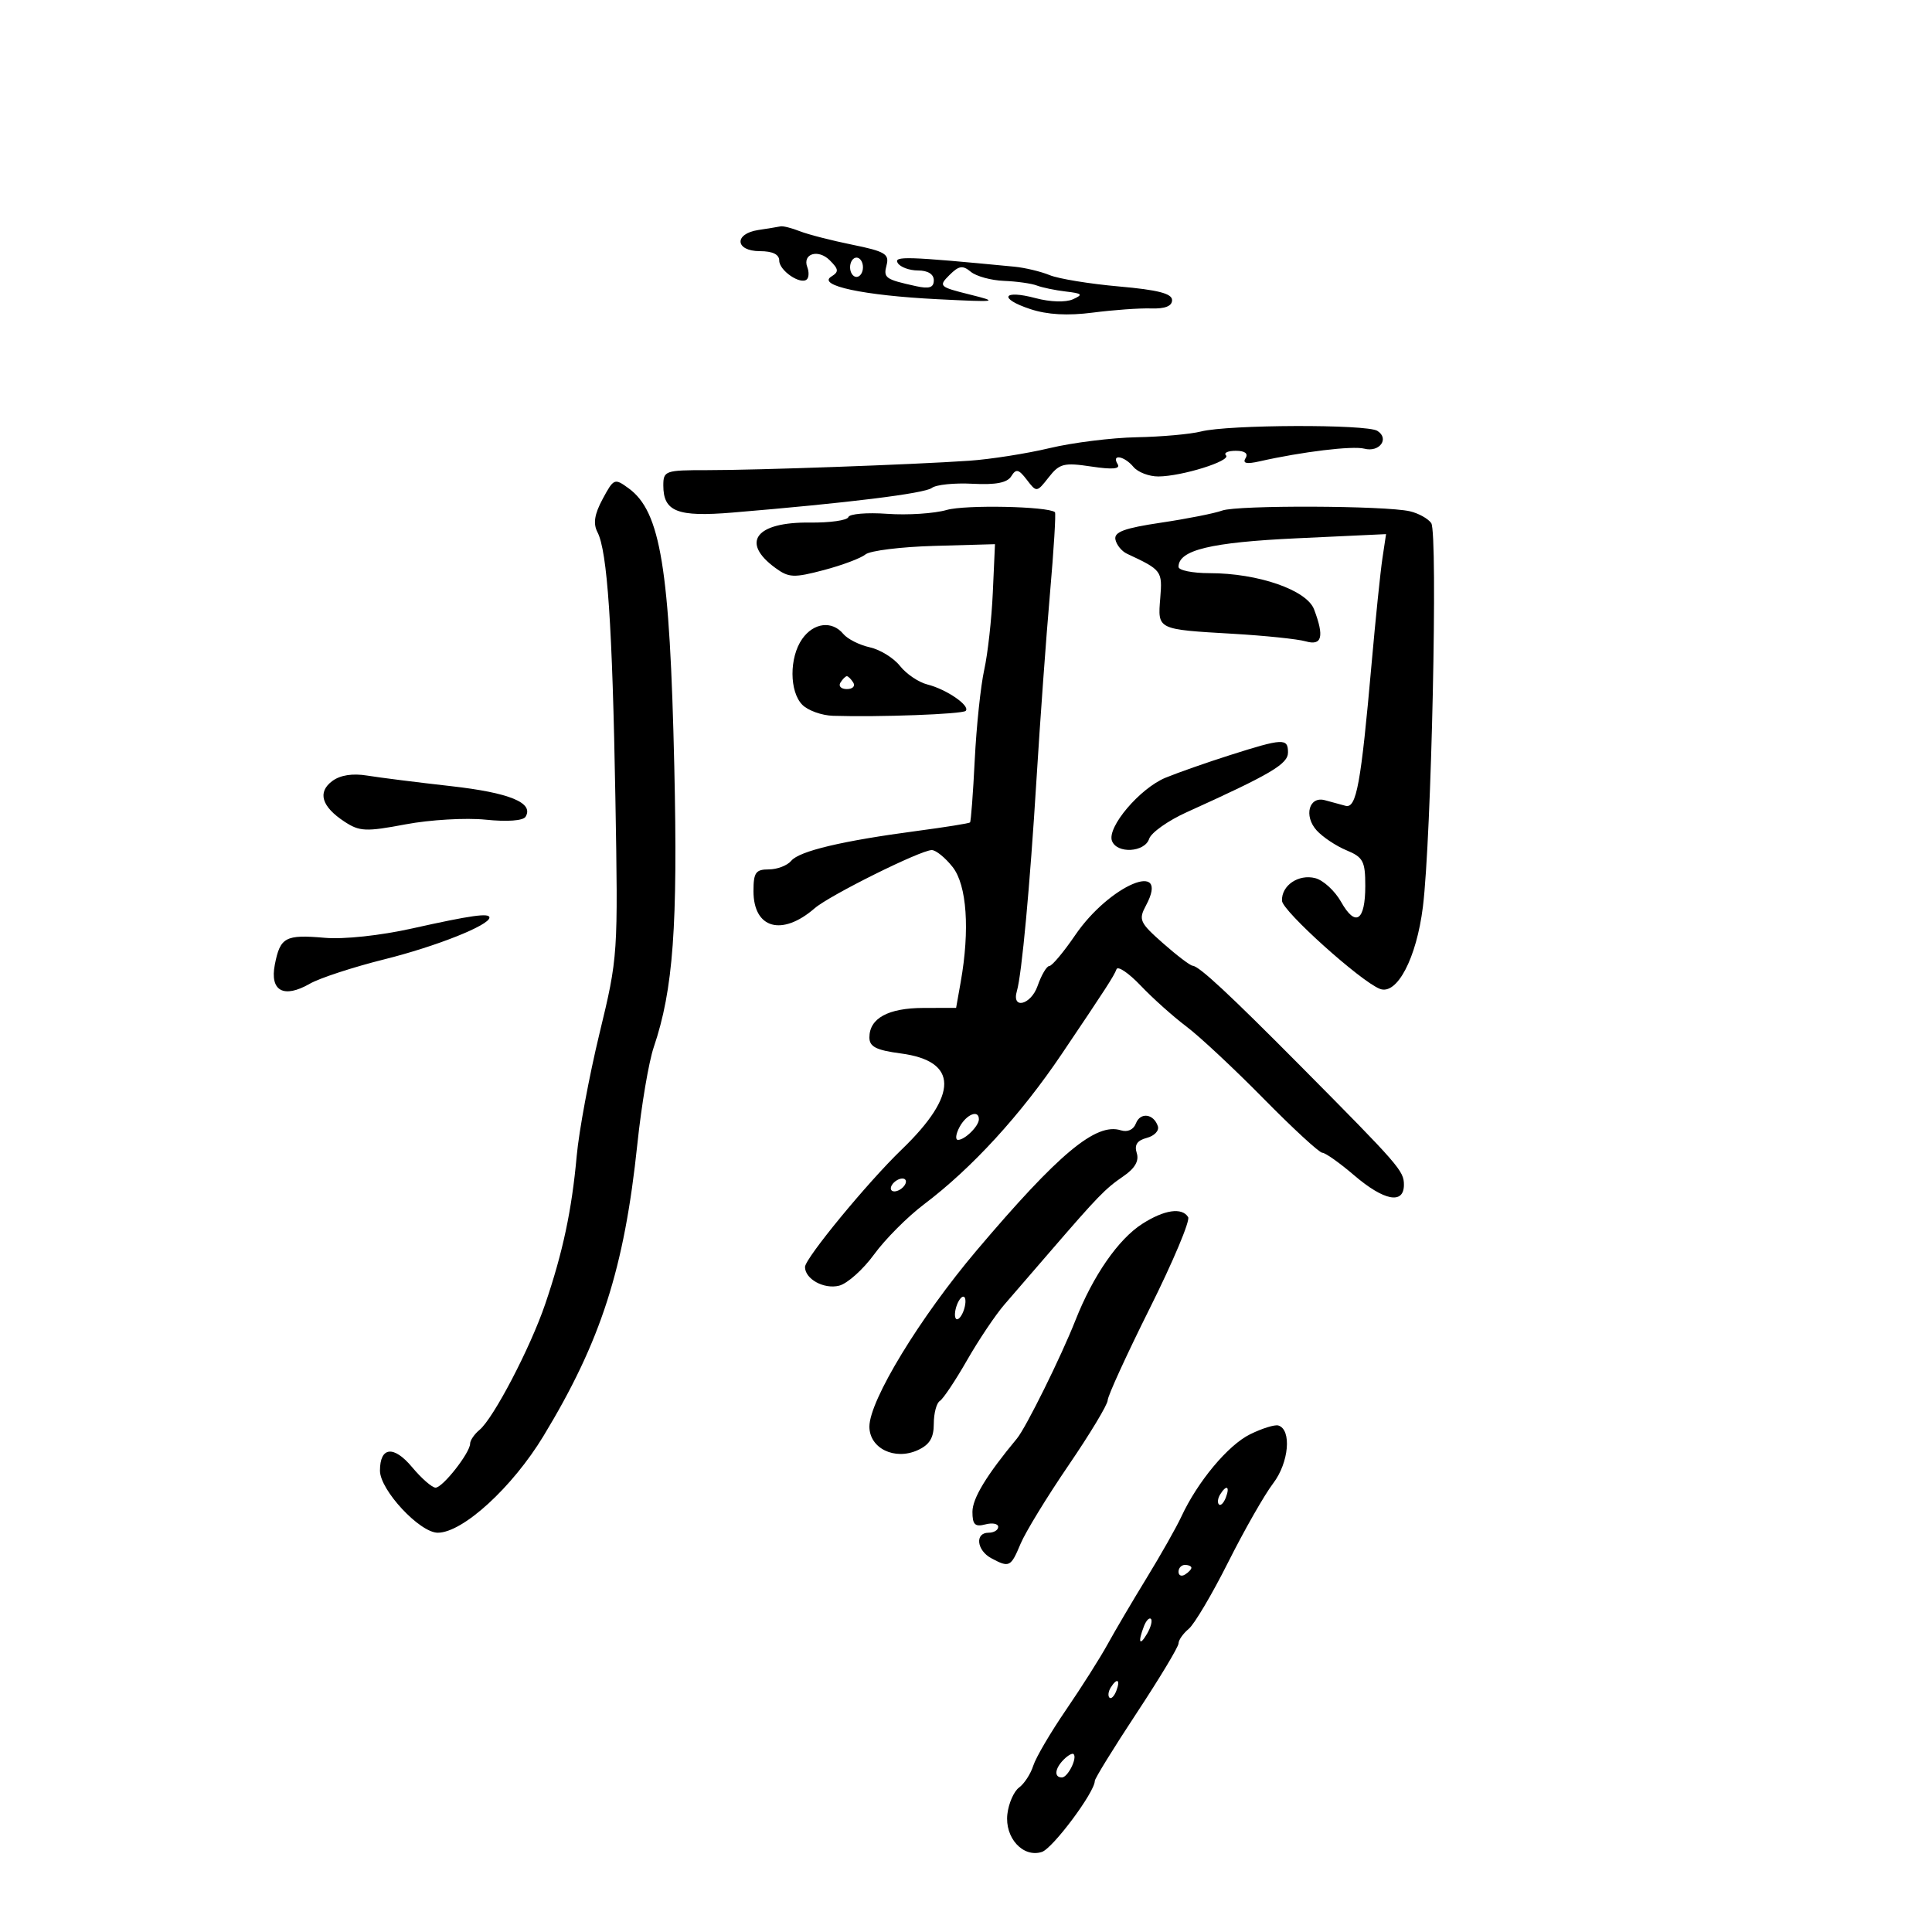 <svg xmlns="http://www.w3.org/2000/svg" width="300" height="300" viewBox="0 0 300 300" version="1.1">
	<path d="M 117.750 35.716 C 113.931 36.295, 114.137 39, 118 39 C 119.968 39, 121 39.504, 121 40.465 C 121 42.033, 124.363 44.303, 125.300 43.367 C 125.609 43.058, 125.638 42.219, 125.363 41.503 C 124.555 39.397, 127.048 38.620, 128.846 40.418 C 130.250 41.822, 130.285 42.205, 129.078 42.951 C 126.841 44.334, 134.118 45.886, 145.528 46.458 C 154.906 46.928, 155.206 46.885, 150.568 45.729 C 145.834 44.549, 145.708 44.429, 147.424 42.715 C 148.895 41.247, 149.483 41.156, 150.743 42.202 C 151.585 42.901, 153.900 43.536, 155.887 43.614 C 157.874 43.691, 160.175 44.016, 161 44.335 C 161.825 44.653, 163.850 45.073, 165.500 45.267 C 168.076 45.569, 168.231 45.740, 166.597 46.475 C 165.489 46.974, 163.076 46.900, 160.824 46.299 C 155.685 44.927, 154.985 46.345, 159.987 47.996 C 162.645 48.873, 165.773 49.048, 169.703 48.540 C 172.892 48.127, 176.963 47.837, 178.750 47.894 C 180.914 47.964, 182 47.532, 182 46.603 C 182 45.581, 179.794 45.014, 173.750 44.481 C 169.213 44.081, 164.375 43.291, 163 42.725 C 161.625 42.160, 159.150 41.568, 157.500 41.409 C 140.756 39.799, 138.719 39.736, 139.404 40.844 C 139.797 41.480, 141.216 42, 142.559 42 C 144.076 42, 145 42.575, 145 43.519 C 145 44.656, 144.308 44.886, 142.250 44.436 C 137.453 43.384, 137.144 43.164, 137.670 41.154 C 138.116 39.448, 137.405 39.027, 132.342 37.999 C 129.129 37.347, 125.466 36.405, 124.203 35.907 C 122.940 35.408, 121.590 35.067, 121.203 35.150 C 120.816 35.232, 119.263 35.487, 117.750 35.716 M 132 41.500 C 132 42.325, 132.450 43, 133 43 C 133.550 43, 134 42.325, 134 41.500 C 134 40.675, 133.550 40, 133 40 C 132.450 40, 132 40.675, 132 41.500 M 186.500 67 C 184.850 67.420, 180.350 67.823, 176.500 67.896 C 172.650 67.970, 166.575 68.727, 163 69.580 C 159.425 70.432, 153.800 71.316, 150.500 71.543 C 141.782 72.143, 117.595 73.011, 109.750 73.005 C 103.308 73, 103 73.108, 103 75.378 C 103 79.450, 105.176 80.304, 113.745 79.591 C 131.635 78.103, 143.575 76.627, 144.695 75.765 C 145.353 75.260, 148.197 74.968, 151.016 75.118 C 154.630 75.310, 156.403 74.965, 157.031 73.950 C 157.774 72.748, 158.173 72.839, 159.448 74.505 C 160.961 76.482, 160.992 76.478, 162.844 74.115 C 164.519 71.976, 165.203 71.803, 169.463 72.442 C 172.762 72.937, 174.010 72.825, 173.548 72.077 C 172.535 70.439, 174.582 70.792, 176 72.500 C 176.685 73.325, 178.427 73.993, 179.872 73.985 C 183.526 73.964, 191.224 71.557, 190.369 70.703 C 189.983 70.316, 190.668 70, 191.892 70 C 193.309 70, 193.861 70.416, 193.410 71.145 C 192.910 71.955, 193.551 72.098, 195.601 71.634 C 202.171 70.147, 210.034 69.196, 211.843 69.669 C 214.199 70.285, 215.794 68.117, 213.878 66.904 C 212.215 65.850, 190.722 65.926, 186.500 67 M 93.583 77.475 C 92.304 79.851, 92.078 81.293, 92.774 82.636 C 94.309 85.595, 95.091 97.161, 95.554 123.759 C 95.983 148.346, 95.968 148.574, 93.083 160.500 C 91.487 167.100, 89.897 175.650, 89.550 179.500 C 88.791 187.912, 87.400 194.455, 84.658 202.500 C 82.339 209.306, 76.635 220.228, 74.455 222.037 C 73.655 222.701, 73 223.658, 73 224.163 C 73 225.581, 68.747 231, 67.635 231 C 67.091 231, 65.455 229.574, 64 227.831 C 61.140 224.405, 59 224.633, 59 228.364 C 59 231.370, 65.177 238, 67.977 238 C 71.860 238, 79.546 230.971, 84.380 223 C 93.315 208.266, 96.943 196.982, 98.971 177.622 C 99.598 171.639, 100.740 164.889, 101.509 162.622 C 104.542 153.680, 105.263 143.833, 104.703 119 C 104.008 88.208, 102.574 79.451, 97.632 75.839 C 95.426 74.227, 95.307 74.275, 93.583 77.475 M 147 79.187 C 145.075 79.742, 140.922 80.011, 137.771 79.786 C 134.620 79.560, 131.904 79.789, 131.735 80.294 C 131.567 80.799, 128.873 81.181, 125.748 81.144 C 117.353 81.044, 114.952 84.214, 120.408 88.195 C 122.491 89.716, 123.265 89.749, 127.922 88.521 C 130.777 87.767, 133.688 86.674, 134.390 86.091 C 135.092 85.508, 139.905 84.912, 145.084 84.766 L 154.500 84.500 154.164 92 C 153.980 96.125, 153.380 101.525, 152.831 104 C 152.282 106.475, 151.619 112.763, 151.359 117.974 C 151.099 123.184, 150.768 127.565, 150.625 127.709 C 150.481 127.852, 146.794 128.443, 142.432 129.022 C 130.795 130.565, 124.122 132.148, 122.866 133.662 C 122.255 134.398, 120.685 135, 119.378 135 C 117.343 135, 117 135.488, 117 138.378 C 117 144.199, 121.425 145.437, 126.500 141.036 C 128.819 139.025, 142.958 132, 144.686 132 C 145.329 132, 146.788 133.186, 147.927 134.635 C 150.133 137.438, 150.617 144.374, 149.175 152.500 L 148.465 156.500 143.370 156.513 C 137.911 156.527, 135 158.118, 135 161.088 C 135 162.539, 136.040 163.069, 139.892 163.580 C 148.822 164.765, 148.863 169.976, 140.011 178.500 C 134.723 183.591, 125 195.405, 125 196.739 C 125 198.613, 127.951 200.229, 130.297 199.640 C 131.574 199.320, 134.021 197.132, 135.734 194.779 C 137.447 192.425, 140.935 188.925, 143.487 187 C 150.921 181.390, 158.482 173.136, 164.879 163.645 C 171.804 153.372, 172.953 151.594, 173.372 150.500 C 173.582 149.950, 175.272 151.097, 177.127 153.048 C 178.982 154.999, 182.176 157.857, 184.225 159.397 C 186.273 160.938, 191.668 165.979, 196.214 170.599 C 200.760 175.220, 204.863 179, 205.331 179 C 205.799 179, 208.022 180.575, 210.271 182.500 C 214.914 186.475, 218 187.062, 218 183.972 C 218 181.810, 217.289 180.993, 201.919 165.500 C 190.804 154.296, 186.201 150.020, 185.187 149.958 C 184.809 149.935, 182.737 148.360, 180.582 146.457 C 176.958 143.257, 176.760 142.817, 177.950 140.594 C 181.800 133.399, 172.293 137.389, 166.958 145.206 C 165.159 147.843, 163.351 150, 162.941 150 C 162.531 150, 161.711 151.391, 161.118 153.090 C 160.082 156.063, 157.041 156.806, 157.905 153.875 C 158.657 151.325, 159.927 137.600, 160.947 121 C 161.504 111.925, 162.447 98.940, 163.041 92.145 C 163.636 85.349, 163.982 79.673, 163.811 79.531 C 162.711 78.620, 149.881 78.357, 147 79.187 M 189.771 79.282 C 188.606 79.712, 184.335 80.557, 180.278 81.161 C 174.589 82.007, 172.971 82.604, 173.201 83.772 C 173.366 84.604, 174.175 85.600, 175 85.985 C 180.401 88.504, 180.507 88.646, 180.164 92.867 C 179.763 97.796, 179.617 97.724, 191.500 98.416 C 196.450 98.705, 201.512 99.232, 202.750 99.587 C 205.282 100.314, 205.660 98.865, 204.045 94.617 C 202.903 91.614, 195.351 89, 187.818 89 C 185.168 89, 183 88.560, 183 88.023 C 183 85.416, 187.988 84.211, 201.363 83.586 L 215.226 82.938 214.659 86.719 C 214.347 88.799, 213.594 96.125, 212.985 103 C 211.322 121.776, 210.630 125.564, 208.941 125.128 C 208.149 124.924, 206.718 124.535, 205.762 124.265 C 203.273 123.561, 202.400 126.679, 204.451 128.946 C 205.382 129.975, 207.462 131.363, 209.072 132.030 C 211.670 133.106, 212 133.729, 212 137.562 C 212 143.024, 210.484 144.022, 208.241 140.037 C 207.283 138.336, 205.482 136.681, 204.237 136.360 C 201.631 135.688, 198.969 137.496, 199.067 139.872 C 199.132 141.463, 211.304 152.412, 214.274 153.552 C 216.926 154.569, 219.949 148.801, 220.945 140.824 C 222.266 130.240, 223.300 82.744, 222.241 81.227 C 221.753 80.526, 220.261 79.700, 218.927 79.391 C 215.094 78.502, 192.115 78.416, 189.771 79.282 M 124.557 99.223 C 122.541 102.100, 122.562 107.419, 124.596 109.453 C 125.474 110.331, 127.612 111.095, 129.346 111.149 C 136.505 111.376, 149.437 110.896, 149.948 110.385 C 150.720 109.613, 146.985 107.035, 144.012 106.288 C 142.643 105.945, 140.725 104.649, 139.749 103.409 C 138.774 102.168, 136.662 100.865, 135.057 100.512 C 133.452 100.160, 131.602 99.225, 130.947 98.436 C 129.200 96.331, 126.335 96.684, 124.557 99.223 M 130.500 106 C 130.160 106.550, 130.610 107, 131.500 107 C 132.390 107, 132.840 106.550, 132.500 106 C 132.160 105.450, 131.710 105, 131.500 105 C 131.290 105, 130.840 105.450, 130.500 106 M 191 117.252 C 187.425 118.389, 182.925 119.967, 181 120.758 C 177.001 122.401, 171.858 128.466, 172.669 130.581 C 173.446 132.605, 177.748 132.358, 178.440 130.250 C 178.756 129.287, 181.373 127.432, 184.257 126.127 C 197.375 120.191, 200 118.642, 200 116.834 C 200 114.597, 199.234 114.632, 191 117.252 M 51.588 121.284 C 49.259 123.021, 49.937 125.258, 53.500 127.592 C 55.840 129.125, 56.813 129.167, 62.984 128.003 C 66.765 127.290, 72.360 126.964, 75.416 127.279 C 78.756 127.624, 81.225 127.445, 81.605 126.830 C 82.947 124.659, 79.130 123.092, 70 122.068 C 64.775 121.481, 58.925 120.744, 57 120.429 C 54.735 120.059, 52.825 120.361, 51.588 121.284 M 64 144.169 C 59.030 145.277, 53.388 145.880, 50.415 145.621 C 44.312 145.090, 43.504 145.525, 42.675 149.788 C 41.876 153.892, 44.055 155.079, 48.112 152.750 C 49.639 151.874, 54.850 150.169, 59.694 148.961 C 67.731 146.956, 76 143.669, 76 142.480 C 76 141.728, 73.169 142.127, 64 144.169 M 149 175 C 148.411 176.100, 148.305 177, 148.765 177 C 149.828 177, 152 174.852, 152 173.800 C 152 172.248, 150.057 173.025, 149 175 M 176.382 174.447 C 176.007 175.425, 175.082 175.844, 174.033 175.511 C 170.189 174.290, 164.406 179.109, 151.670 194.144 C 142.865 204.539, 135 217.455, 135 221.522 C 135 224.894, 138.926 226.810, 142.500 225.182 C 144.348 224.340, 145 223.270, 145 221.080 C 145 219.451, 145.422 217.857, 145.939 217.538 C 146.455 217.219, 148.352 214.380, 150.155 211.229 C 151.957 208.078, 154.572 204.181, 155.966 202.569 C 157.360 200.957, 160.525 197.292, 163 194.424 C 170.506 185.727, 171.628 184.571, 174.408 182.671 C 176.230 181.427, 176.903 180.268, 176.514 179.045 C 176.113 177.779, 176.575 177.083, 178.077 176.690 C 179.251 176.383, 180.023 175.568, 179.793 174.879 C 179.141 172.923, 177.067 172.661, 176.382 174.447 M 138.500 184 C 138.160 184.550, 138.332 185, 138.882 185 C 139.432 185, 140.160 184.550, 140.500 184 C 140.840 183.450, 140.668 183, 140.118 183 C 139.568 183, 138.840 183.450, 138.500 184 M 177.367 190.041 C 173.653 192.420, 169.723 198.091, 167 205 C 164.768 210.662, 159.317 221.682, 157.910 223.375 C 153.193 229.054, 151 232.665, 151 234.754 C 151 236.741, 151.397 237.129, 153 236.710 C 154.100 236.423, 155 236.595, 155 237.094 C 155 237.592, 154.325 238, 153.500 238 C 151.348 238, 151.649 240.742, 153.934 241.965 C 156.725 243.458, 156.959 243.342, 158.472 239.721 C 159.226 237.917, 162.578 232.433, 165.921 227.533 C 169.265 222.634, 172 218.091, 172 217.438 C 172 216.785, 174.949 210.341, 178.554 203.117 C 182.158 195.894, 184.832 189.537, 184.495 188.992 C 183.538 187.443, 180.790 187.848, 177.367 190.041 M 148.600 202.600 C 148.244 203.527, 148.178 204.511, 148.453 204.786 C 148.728 205.061, 149.244 204.527, 149.600 203.600 C 149.956 202.673, 150.022 201.689, 149.747 201.414 C 149.472 201.139, 148.956 201.673, 148.600 202.600 M 194.120 222.712 C 190.690 224.400, 185.974 230.047, 183.440 235.500 C 182.673 237.150, 180.255 241.425, 178.066 245 C 175.877 248.575, 173.140 253.223, 171.983 255.328 C 170.826 257.434, 167.921 262.017, 165.528 265.513 C 163.135 269.008, 160.846 272.909, 160.443 274.180 C 160.039 275.452, 159.050 276.974, 158.245 277.563 C 157.439 278.152, 156.620 280.010, 156.424 281.693 C 155.996 285.367, 158.846 288.501, 161.771 287.573 C 163.473 287.033, 170 278.281, 170 276.539 C 170 276.165, 172.925 271.422, 176.500 266 C 180.075 260.578, 183 255.715, 183 255.193 C 183 254.672, 183.715 253.652, 184.588 252.927 C 185.462 252.202, 188.219 247.541, 190.716 242.570 C 193.212 237.599, 196.355 232.090, 197.700 230.327 C 200.143 227.123, 200.601 221.988, 198.500 221.351 C 197.950 221.185, 195.979 221.797, 194.120 222.712 M 189.459 232.067 C 189.096 232.653, 189.014 233.348, 189.276 233.610 C 189.538 233.872, 190.019 233.392, 190.345 232.543 C 191.021 230.781, 190.445 230.471, 189.459 232.067 M 183 244.059 C 183 244.641, 183.450 244.840, 184 244.500 C 184.550 244.160, 185 243.684, 185 243.441 C 185 243.198, 184.550 243, 184 243 C 183.450 243, 183 243.477, 183 244.059 M 177.624 252.539 C 176.659 255.053, 176.943 255.702, 178.122 253.675 C 178.706 252.671, 178.973 251.639, 178.715 251.382 C 178.458 251.124, 177.966 251.645, 177.624 252.539 M 172.459 262.067 C 172.096 262.653, 172.014 263.348, 172.276 263.610 C 172.538 263.872, 173.019 263.392, 173.345 262.543 C 174.021 260.781, 173.445 260.471, 172.459 262.067 M 165.183 273.217 C 163.783 274.617, 163.638 276, 164.893 276 C 165.809 276, 167.318 272.984, 166.707 272.374 C 166.520 272.186, 165.834 272.566, 165.183 273.217" stroke="none" fill="black" fill-rule="evenodd"/>
</svg>